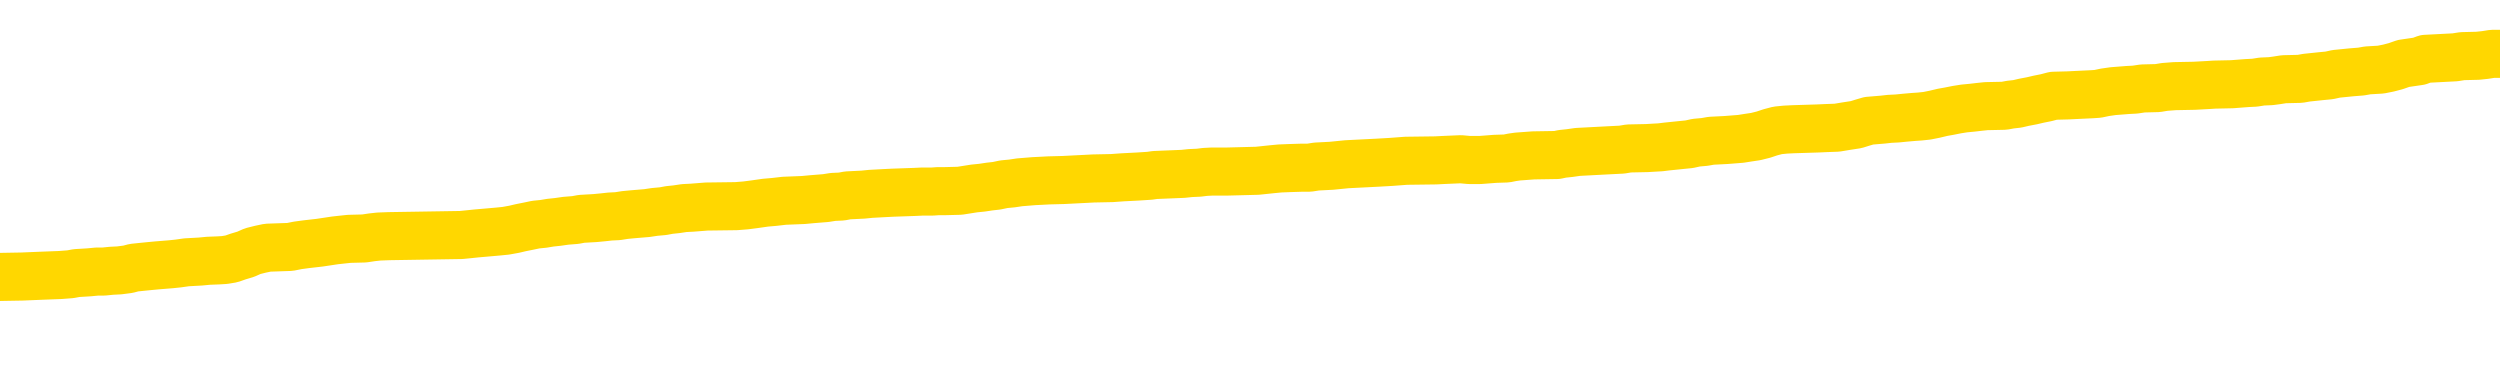 <svg xmlns="http://www.w3.org/2000/svg" version="1.1" viewBox="0 0 6500 1000">
	<path fill="none" stroke="gold" stroke-width="125" stroke-linecap="round" stroke-linejoin="round" d="M0 278669  L-1303749 278669 L-1303565 278667 L-1303075 278665 L-1302781 278664 L-1302470 278661 L-1302236 278660 L-1302182 278657 L-1302123 278655 L-1301970 278653 L-1301929 278651 L-1301797 278650 L-1301504 278648 L-1300963 278648 L-1300353 278647 L-1300305 278647 L-1299665 278646 L-1299632 278646 L-1299106 278646 L-1298974 278645 L-1298583 278642 L-1298255 278639 L-1298138 278637 L-1297927 278634 L-1297210 278634 L-1296640 278633 L-1296533 278633 L-1296358 278632 L-1296137 278629 L-1295735 278628 L-1295710 278626 L-1294782 278623 L-1294694 278620 L-1294612 278618 L-1294542 278615 L-1294245 278614 L-1294093 278612 L-1292202 278613 L-1292102 278613 L-1291839 278613 L-1291546 278614 L-1291404 278612 L-1291156 278612 L-1291120 278610 L-1290961 278609 L-1290498 278606 L-1290245 278605 L-1290033 278603 L-1289781 278601 L-1289433 278600 L-1288505 278598 L-1288412 278595 L-1288001 278594 L-1286830 278591 L-1285641 278590 L-1285549 278587 L-1285521 278585 L-1285255 278582 L-1284956 278580 L-1284827 278577 L-1284790 278575 L-1283975 278575 L-1283591 278576 L-1282531 278577 L-1282470 278577 L-1282204 278603 L-1281733 278627 L-1281541 278651 L-1281277 278675 L-1280940 278674 L-1280805 278673 L-1280349 278671 L-1279606 278670 L-1279588 278669 L-1279423 278666 L-1279355 278666 L-1278839 278665 L-1277810 278665 L-1277614 278664 L-1277126 278662 L-1276763 278661 L-1276355 278661 L-1275969 278662 L-1274266 278662 L-1274168 278662 L-1274096 278662 L-1274034 278662 L-1273850 278661 L-1273514 278661 L-1272873 278660 L-1272796 278659 L-1272735 278659 L-1272548 278657 L-1272469 278657 L-1272292 278656 L-1272272 278655 L-1272042 278655 L-1271655 278653 L-1270766 278653 L-1270727 278652 L-1270638 278651 L-1270611 278648 L-1269603 278647 L-1269453 278645 L-1269429 278643 L-1269296 278642 L-1269256 278641 L-1267998 278639 L-1267940 278639 L-1267400 278638 L-1267348 278638 L-1267301 278638 L-1266906 278637 L-1266767 278636 L-1266567 278634 L-1266420 278634 L-1266255 278634 L-1265979 278636 L-1265620 278636 L-1265067 278634 L-1264423 278633 L-1264164 278631 L-1264010 278629 L-1263609 278628 L-1263569 278627 L-1263448 278626 L-1263387 278627 L-1263373 278627 L-1263279 278627 L-1262986 278626 L-1262834 278620 L-1262504 278618 L-1262426 278615 L-1262350 278614 L-1262124 278610 L-1262057 278608 L-1261829 278605 L-1261777 278603 L-1261612 278601 L-1260606 278600 L-1260423 278599 L-1259872 278598 L-1259479 278595 L-1259082 278594 L-1258232 278591 L-1258153 278590 L-1257574 278589 L-1257133 278589 L-1256892 278587 L-1256735 278587 L-1256334 278585 L-1256313 278585 L-1255869 278584 L-1255463 278582 L-1255327 278580 L-1255152 278577 L-1255016 278575 L-1254765 278572 L-1253766 278571 L-1253683 278570 L-1253548 278568 L-1253509 278567 L-1252619 278566 L-1252404 278565 L-1251961 278563 L-1251843 278562 L-1251786 278561 L-1251110 278561 L-1251010 278559 L-1250981 278559 L-1249639 278558 L-1249233 278557 L-1249194 278556 L-1248266 278554 L-1248167 278553 L-1248034 278552 L-1247630 278551 L-1247604 278549 L-1247511 278548 L-1247295 278547 L-1246884 278544 L-1245730 278542 L-1245438 278539 L-1245410 278537 L-1244802 278535 L-1244552 278533 L-1244532 278532 L-1243602 278530 L-1243551 278528 L-1243429 278526 L-1243411 278524 L-1243255 278523 L-1243080 278520 L-1242944 278519 L-1242887 278518 L-1242779 278516 L-1242694 278515 L-1242461 278514 L-1242386 278513 L-1242077 278511 L-1241959 278510 L-1241790 278509 L-1241698 278507 L-1241596 278507 L-1241572 278506 L-1241495 278506 L-1241397 278504 L-1241031 278502 L-1240926 278501 L-1240422 278500 L-1239971 278499 L-1239932 278497 L-1239909 278496 L-1239868 278495 L-1239739 278493 L-1239638 278492 L-1239197 278491 L-1238914 278490 L-1238322 278488 L-1238192 278487 L-1237917 278485 L-1237765 278483 L-1237611 278482 L-1237526 278479 L-1237448 278478 L-1237263 278477 L-1237212 278477 L-1237184 278476 L-1237105 278474 L-1237082 278473 L-1236798 278471 L-1236195 278468 L-1235199 278467 L-1234901 278466 L-1234167 278464 L-1233923 278463 L-1233833 278462 L-1233256 278460 L-1232557 278459 L-1231805 278458 L-1231486 278457 L-1231104 278454 L-1231026 278453 L-1230392 278452 L-1230206 278450 L-1230119 278450 L-1229989 278450 L-1229676 278449 L-1229627 278448 L-1229485 278446 L-1229463 278445 L-1228496 278444 L-1227950 278443 L-1227472 278443 L-1227411 278443 L-1227087 278443 L-1227066 278441 L-1227003 278441 L-1226793 278440 L-1226716 278439 L-1226662 278438 L-1226639 278436 L-1226600 278435 L-1226584 278434 L-1225827 278433 L-1225811 278431 L-1225011 278430 L-1224859 278429 L-1223953 278427 L-1223447 278426 L-1223218 278424 L-1223177 278424 L-1223061 278422 L-1222885 278421 L-1222131 278422 L-1221996 278421 L-1221832 278420 L-1221514 278419 L-1221337 278416 L-1220315 278413 L-1220292 278411 L-1220041 278410 L-1219828 278407 L-1219194 278406 L-1218956 278403 L-1218923 278401 L-1218745 278398 L-1218665 278396 L-1218575 278394 L-1218511 278392 L-1218071 278389 L-1218047 278388 L-1217506 278387 L-1217251 278386 L-1216756 278384 L-1215878 278383 L-1215842 278382 L-1215789 278380 L-1215748 278379 L-1215631 278378 L-1215354 278377 L-1215147 278374 L-1214950 278372 L-1214927 278369 L-1214876 278366 L-1214837 278365 L-1214759 278364 L-1214162 278361 L-1214102 278360 L-1213998 278359 L-1213844 278358 L-1213212 278356 L-1212531 278355 L-1212228 278353 L-1211882 278351 L-1211684 278350 L-1211636 278347 L-1211315 278346 L-1210688 278345 L-1210541 278344 L-1210505 278342 L-1210447 278341 L-1210370 278339 L-1210129 278339 L-1210041 278337 L-1209947 278336 L-1209653 278335 L-1209519 278333 L-1209459 278332 L-1209422 278330 L-1209149 278330 L-1208143 278328 L-1207968 278327 L-1207917 278327 L-1207625 278326 L-1207432 278323 L-1207099 278322 L-1206592 278321 L-1206030 278318 L-1206016 278316 L-1205999 278314 L-1205899 278312 L-1205784 278309 L-1205745 278307 L-1205707 278306 L-1205642 278306 L-1205613 278304 L-1205474 278306 L-1205182 278306 L-1205132 278306 L-1205026 278306 L-1204762 278304 L-1204297 278303 L-1204152 278303 L-1204098 278300 L-1204041 278299 L-1203850 278298 L-1203485 278297 L-1203270 278297 L-1203075 278297 L-1203017 278297 L-1202958 278294 L-1202805 278293 L-1202535 278292 L-1202105 278298 L-1202090 278298 L-1202013 278297 L-1201948 278295 L-1201819 278286 L-1201795 278285 L-1201511 278284 L-1201464 278283 L-1201409 278281 L-1200947 278280 L-1200908 278280 L-1200867 278279 L-1200677 278278 L-1200196 278276 L-1199709 278275 L-1199693 278274 L-1199655 278273 L-1199398 278271 L-1199321 278269 L-1199091 278267 L-1199075 278265 L-1198781 278262 L-1198338 278261 L-1197892 278260 L-1197387 278259 L-1197233 278257 L-1196947 278256 L-1196906 278253 L-1196575 278252 L-1196353 278251 L-1195836 278248 L-1195761 278247 L-1195513 278245 L-1195318 278242 L-1195259 278241 L-1194482 278239 L-1194408 278239 L-1194177 278238 L-1194161 278238 L-1194099 278237 L-1193903 278236 L-1193439 278236 L-1193416 278234 L-1193286 278234 L-1191985 278234 L-1191969 278234 L-1191892 278233 L-1191798 278233 L-1191581 278233 L-1191429 278232 L-1191250 278233 L-1191196 278234 L-1190909 278236 L-1190870 278236 L-1190500 278236 L-1190060 278236 L-1189877 278236 L-1189556 278234 L-1189261 278234 L-1188815 278232 L-1188743 278231 L-1188281 278228 L-1187843 278227 L-1187661 278226 L-1186207 278223 L-1186075 278222 L-1185618 278219 L-1185391 278218 L-1185005 278215 L-1184488 278213 L-1183534 278210 L-1182740 278208 L-1182066 278206 L-1181640 278204 L-1181329 278203 L-1181099 278199 L-1180416 278195 L-1180403 278191 L-1180193 278186 L-1180171 278185 L-1179996 278182 L-1179046 278181 L-1178778 278179 L-1177963 278177 L-1177652 278175 L-1177615 278173 L-1177558 278171 L-1176941 278170 L-1176303 278167 L-1174677 278166 L-1174003 278165 L-1173361 278165 L-1173283 278165 L-1173227 278165 L-1173191 278165 L-1173163 278163 L-1173051 278161 L-1173033 278159 L-1173010 278158 L-1172857 278157 L-1172803 278154 L-1172726 278153 L-1172606 278152 L-1172509 278151 L-1172391 278149 L-1172122 278147 L-1171852 278146 L-1171835 278143 L-1171635 278142 L-1171488 278139 L-1171261 278138 L-1171127 278137 L-1170818 278135 L-1170758 278134 L-1170405 278132 L-1170056 278130 L-1169956 278129 L-1169891 278126 L-1169831 278125 L-1169447 278123 L-1169066 278121 L-1168962 278120 L-1168702 278119 L-1168430 278116 L-1168271 278115 L-1168239 278114 L-1168177 278112 L-1168035 278111 L-1167852 278110 L-1167807 278109 L-1167519 278109 L-1167503 278107 L-1167270 278107 L-1167209 278106 L-1167171 278106 L-1166591 278105 L-1166457 278104 L-1166434 278099 L-1166415 278090 L-1166398 278079 L-1166382 278069 L-1166358 278059 L-1166341 278052 L-1166320 278043 L-1166303 278034 L-1166280 278029 L-1166263 278024 L-1166242 278020 L-1166225 278017 L-1166176 278013 L-1166104 278010 L-1166069 278003 L-1166045 277998 L-1166010 277993 L-1165968 277988 L-1165931 277986 L-1165916 277980 L-1165891 277977 L-1165854 277974 L-1165837 277970 L-1165814 277968 L-1165797 277965 L-1165778 277963 L-1165762 277960 L-1165733 277956 L-1165707 277952 L-1165661 277951 L-1165645 277949 L-1165603 277947 L-1165555 277945 L-1165484 277942 L-1165469 277940 L-1165453 277937 L-1165391 277936 L-1165352 277935 L-1165312 277933 L-1165146 277932 L-1165081 277931 L-1165065 277930 L-1165021 277927 L-1164963 277926 L-1164750 277925 L-1164717 277923 L-1164674 277922 L-1164596 277921 L-1164059 277919 L-1163981 277918 L-1163876 277916 L-1163788 277914 L-1163611 277913 L-1163261 277912 L-1163105 277911 L-1162667 277909 L-1162510 277908 L-1162381 277907 L-1161677 277904 L-1161476 277903 L-1160515 277900 L-1160033 277899 L-1159934 277899 L-1159841 277898 L-1159596 277897 L-1159523 277895 L-1159080 277893 L-1158984 277892 L-1158969 277890 L-1158953 277889 L-1158928 277888 L-1158462 277886 L-1158245 277885 L-1158106 277884 L-1157812 277883 L-1157724 277881 L-1157682 277880 L-1157652 277879 L-1157480 277878 L-1157421 277876 L-1157345 277875 L-1157264 277874 L-1157194 277874 L-1156885 277872 L-1156800 277871 L-1156586 277870 L-1156551 277869 L-1155868 277867 L-1155769 277866 L-1155564 277865 L-1155517 277864 L-1155239 277862 L-1155177 277861 L-1155160 277859 L-1155082 277857 L-1154774 277855 L-1154749 277853 L-1154695 277851 L-1154672 277850 L-1154550 277848 L-1154414 277846 L-1154170 277845 L-1154044 277845 L-1153398 277843 L-1153382 277843 L-1153357 277843 L-1153177 277841 L-1153100 277839 L-1153009 277838 L-1152581 277837 L-1152165 277836 L-1151772 277833 L-1151693 277832 L-1151674 277831 L-1151311 277829 L-1151075 277828 L-1150846 277827 L-1150533 277825 L-1150455 277824 L-1150375 277822 L-1150197 277819 L-1150181 277818 L-1149916 277815 L-1149835 277814 L-1149605 277813 L-1149379 277812 L-1149064 277812 L-1148888 277810 L-1148527 277810 L-1148136 277809 L-1148066 277806 L-1148002 277805 L-1147862 277803 L-1147810 277801 L-1147709 277799 L-1147207 277798 L-1147010 277796 L-1146763 277795 L-1146577 277794 L-1146278 277792 L-1146202 277791 L-1146036 277789 L-1145151 277787 L-1145123 277785 L-1145000 277782 L-1144421 277781 L-1144343 277780 L-1143630 277780 L-1143318 277780 L-1143105 277780 L-1143088 277780 L-1142701 277780 L-1142176 277777 L-1141730 277776 L-1141401 277775 L-1141248 277773 L-1140922 277773 L-1140744 277772 L-1140662 277772 L-1140456 277770 L-1140280 277768 L-1139351 277767 L-1138462 277766 L-1138423 277765 L-1138195 277765 L-1137816 277763 L-1137028 277762 L-1136794 277761 L-1136718 277759 L-1136360 277758 L-1135789 277756 L-1135522 277754 L-1135135 277753 L-1135032 277753 L-1134862 277753 L-1134243 277753 L-1134032 277753 L-1133724 277753 L-1133671 277752 L-1133544 277751 L-1133490 277749 L-1133371 277748 L-1133035 277745 L-1132076 277744 L-1131944 277742 L-1131743 277740 L-1131111 277739 L-1130800 277738 L-1130386 277737 L-1130359 277735 L-1130213 277734 L-1129793 277733 L-1128461 277733 L-1128414 277732 L-1128285 277729 L-1128268 277728 L-1127690 277725 L-1127485 277724 L-1127455 277723 L-1127414 277721 L-1127357 277720 L-1127319 277719 L-1127241 277718 L-1127098 277716 L-1126644 277715 L-1126526 277714 L-1126240 277712 L-1125868 277711 L-1125771 277710 L-1125445 277709 L-1125090 277707 L-1124920 277706 L-1124873 277705 L-1124764 277704 L-1124675 277702 L-1124647 277701 L-1124571 277699 L-1124267 277697 L-1124233 277695 L-1124162 277693 L-1123794 277692 L-1123458 277691 L-1123377 277691 L-1123158 277690 L-1122986 277688 L-1122959 277687 L-1122461 277686 L-1121912 277683 L-1121032 277682 L-1120933 277679 L-1120856 277678 L-1120582 277677 L-1120335 277674 L-1120261 277673 L-1120199 277671 L-1120080 277669 L-1120038 277668 L-1119928 277667 L-1119851 277664 L-1119150 277663 L-1118905 277662 L-1118865 277660 L-1118709 277659 L-1118109 277659 L-1117883 277659 L-1117791 277659 L-1117315 277659 L-1116718 277657 L-1116198 277655 L-1116177 277654 L-1116032 277653 L-1115712 277653 L-1115170 277653 L-1114938 277653 L-1114768 277653 L-1114281 277652 L-1114054 277650 L-1113969 277649 L-1113622 277648 L-1113296 277648 L-1112773 277646 L-1112446 277645 L-1111846 277644 L-1111648 277641 L-1111596 277640 L-1111555 277639 L-1111274 277638 L-1110590 277635 L-1110280 277634 L-1110255 277631 L-1110063 277630 L-1109841 277629 L-1109755 277627 L-1109091 277625 L-1109067 277624 L-1108845 277621 L-1108515 277620 L-1108163 277617 L-1107958 277616 L-1107726 277613 L-1107468 277612 L-1107278 277610 L-1107231 277608 L-1107004 277607 L-1106969 277606 L-1106813 277605 L-1106598 277603 L-1106425 277602 L-1106334 277601 L-1106057 277599 L-1105813 277598 L-1105498 277597 L-1105071 277597 L-1105034 277597 L-1104551 277597 L-1104317 277597 L-1104105 277596 L-1103879 277594 L-1103330 277594 L-1103082 277593 L-1102248 277593 L-1102192 277592 L-1102171 277591 L-1102013 277589 L-1101551 277588 L-1101511 277587 L-1101171 277584 L-1101037 277583 L-1100815 277582 L-1100243 277580 L-1099771 277579 L-1099576 277578 L-1099383 277577 L-1099194 277575 L-1099092 277574 L-1098724 277573 L-1098677 277572 L-1098596 277570 L-1097302 277569 L-1097254 277568 L-1096986 277568 L-1096841 277568 L-1096290 277568 L-1096173 277566 L-1096091 277565 L-1095732 277564 L-1095508 277563 L-1095227 277561 L-1094898 277559 L-1094390 277558 L-1094278 277556 L-1094199 277555 L-1094034 277554 L-1093740 277554 L-1093271 277554 L-1093075 277555 L-1093024 277555 L-1092374 277554 L-1092253 277552 L-1091798 277552 L-1091763 277551 L-1091294 277550 L-1091184 277549 L-1091167 277547 L-1090951 277547 L-1090770 277546 L-1090239 277546 L-1089209 277546 L-1089010 277545 L-1088551 277544 L-1087603 277541 L-1087504 277540 L-1087150 277537 L-1087090 277536 L-1087075 277535 L-1087040 277533 L-1086671 277532 L-1086551 277531 L-1086309 277530 L-1086145 277528 L-1085957 277527 L-1085837 277526 L-1084766 277523 L-1083908 277522 L-1083696 277519 L-1083598 277518 L-1083424 277516 L-1083091 277514 L-1083019 277513 L-1082962 277512 L-1082786 277512 L-1082397 277511 L-1082162 277509 L-1082051 277508 L-1081934 277507 L-1080953 277505 L-1080927 277504 L-1080333 277502 L-1080301 277502 L-1080152 277500 L-1079868 277499 L-1078956 277499 L-1078010 277499 L-1077857 277498 L-1077754 277498 L-1077622 277497 L-1077479 277495 L-1077453 277494 L-1077339 277493 L-1077120 277492 L-1076439 277490 L-1076310 277489 L-1076006 277488 L-1075767 277485 L-1075434 277484 L-1074795 277483 L-1074453 277480 L-1074391 277479 L-1074235 277479 L-1073314 277479 L-1072843 277479 L-1072800 277479 L-1072787 277478 L-1072746 277476 L-1072724 277475 L-1072697 277474 L-1072553 277472 L-1072130 277471 L-1071795 277471 L-1071604 277470 L-1071175 277470 L-1070987 277469 L-1070598 277466 L-1070064 277465 L-1069692 277464 L-1069670 277464 L-1069420 277462 L-1069302 277461 L-1069226 277460 L-1069090 277459 L-1069051 277457 L-1068971 277456 L-1068577 277455 L-1068081 277453 L-1067969 277451 L-1067796 277450 L-1067487 277448 L-1067040 277447 L-1066717 277446 L-1066574 277443 L-1066147 277441 L-1065994 277438 L-1065939 277436 L-1065125 277434 L-1065105 277433 L-1064733 277432 L-1064677 277432 L-1063548 277431 L-1063480 277431 L-1062921 277429 L-1062727 277428 L-1062590 277427 L-1062357 277425 L-1062010 277424 L-1061975 277422 L-1061940 277420 L-1061872 277418 L-1061523 277417 L-1061351 277415 L-1060866 277414 L-1060850 277413 L-1060524 277412 L-1060367 277410 L-1059226 277408 L-1059201 277406 L-1059010 277404 L-1058816 277403 L-1058566 277401 L-1058549 277400 L-1057529 277399 L-1057231 277398 L-1057155 277396 L-1057019 277394 L-1056843 277392 L-1056267 277390 L-1056051 277389 L-1055987 277387 L-1055857 277386 L-1055820 277384 L-1055297 277382 L-1055159 277883 L-1055144 277883 L-1055121 277883 L-1055101 277883 L-1054874 277381 L-1054098 277381 L-1054057 277381 L-1053689 277381 L-1053610 277380 L-1053558 277378 L-1052885 277377 L-1052143 277376 L-1051718 277376 L-1051270 277375 L-1050209 277373 L-1049897 277371 L-1049487 277371 L-1049415 277370 L-1048891 277370 L-1048796 277370 L-1048778 277370 L-1048333 277368 L-1048148 277366 L-1047368 277363 L-1046695 277362 L-1046283 277358 L-1046051 277356 L-1045911 277354 L-1045829 277352 L-1045809 277351 L-1045733 277351 L-1045605 277349 L-1045288 277351 L-1045063 277351 L-1044738 277349 L-1044676 277349 L-1044306 277349 L-1044273 277349 L-1044065 277349 L-1043397 277349 L-1043320 277349 L-1043162 277347 L-1043051 277347 L-1042725 277345 L-1042570 277344 L-1042229 277344 L-1042172 277342 L-1041834 277339 L-1041630 277338 L-1041577 277335 L-1040201 277334 L-1040071 277333 L-1039638 277332 L-1039317 277330 L-1038489 277328 L-1038366 277326 L-1037635 277324 L-1037479 277321 L-1037439 277320 L-1037385 277319 L-1037362 277318 L-1037248 277316 L-1036951 277315 L-1036661 277314 L-1036607 277312 L-1036486 277311 L-1036456 277310 L-1036357 277309 L-1035913 277309 L-1035761 277307 L-1034926 277307 L-1034383 277306 L-1034049 277306 L-1034033 277305 L-1033958 277304 L-1033841 277302 L-1033647 277301 L-1033383 277300 L-1032548 277298 L-1032452 277297 L-1031930 277296 L-1031889 277295 L-1031789 277293 L-1030961 277293 L-1030826 277292 L-1030487 277292 L-1029933 277291 L-1029553 277290 L-1029390 277288 L-1029080 277287 L-1028268 277286 L-1027962 277285 L-1027693 277285 L-1027372 277285 L-1027051 277286 L-1026776 277286 L-1025947 277283 L-1025852 277282 L-1025759 277278 L-1025655 277274 L-1025268 277271 L-1024788 277268 L-1024771 277267 L-1024653 277265 L-1024285 277263 L-1024190 277262 L-1023356 277259 L-1023279 277258 L-1022980 277257 L-1022889 277255 L-1022482 277253 L-1022371 277250 L-1021672 277249 L-1021199 277248 L-1021139 277246 L-1020920 277244 L-1020646 277243 L-1020533 277241 L-1019506 277240 L-1019119 277239 L-1019099 277238 L-1018767 277236 L-1018522 277235 L-1018089 277234 L-1017979 277232 L-1017861 277231 L-1017409 277229 L-1016819 277227 L-1016482 277226 L-1014589 277225 L-1014476 277222 L-1014264 277221 L-1012946 277220 L-1012839 276934 L-1012773 276652 L-1012737 276392 L-1012675 276392 L-1012176 276675 L-1011501 276954 L-1011479 277212 L-1011208 277210 L-1010240 277210 L-1009551 277208 L-1009389 277207 L-1008848 277206 L-1008758 277205 L-1007739 277203 L-1006791 277201 L-1006426 277202 L-1006323 277203 L-1005735 277203 L-1005675 277203 L-1005575 277202 L-1005134 277199 L-1005027 277198 L-1004585 277197 L-1003585 277193 L-1003329 277189 L-1003226 277185 L-1003096 277183 L-1002729 277180 L-1002149 277178 L-1002118 277177 L-1001802 277175 L-999819 277174 L-999703 277173 L-999636 277173 L-999277 277172 L-997658 277170 L-997481 277170 L-997337 277170 L-996514 277172 L-996461 277173 L-996407 277173 L-995973 277173 L-994992 277174 L-994918 277174 L-993834 277173 L-993621 277173 L-992905 277170 L-992516 277169 L-992297 277166 L-991978 277164 L-991484 277161 L-991356 277160 L-991127 277158 L-990895 277155 L-990836 277154 L-990546 277152 L-990274 277150 L-989244 277149 L-987579 277147 L-987160 277146 L-987023 277145 L-986867 277145 L-986561 277144 L-986333 277141 L-986175 277140 L-986016 277137 L-985846 277135 L-985799 277133 L-985746 277132 L-985724 277132 L-985338 277131 L-985088 277131 L-984818 277131 L-984657 277131 L-984567 277131 L-982909 277131 L-982743 277132 L-982364 277131 L-981903 277131 L-981294 277128 L-980201 277127 L-979770 277126 L-979738 277125 L-979676 277123 L-979658 277122 L-977955 277121 L-977913 277119 L-977446 277118 L-977260 277117 L-977227 277114 L-976632 277113 L-976582 277112 L-976259 277111 L-976209 277109 L-975998 277108 L-975980 277107 L-975714 277104 L-975661 277103 L-975192 277102 L-974682 277099 L-974603 277099 L-974309 277098 L-974293 277097 L-974254 277095 L-974183 277094 L-974026 277093 L-973080 277093 L-973023 277093 L-972502 277093 L-972310 277092 L-972209 277092 L-971983 277090 L-971473 277090 L-971085 277125 L-971016 277125 L-970667 277123 L-970310 277122 L-969182 277085 L-969130 277083 L-968904 277081 L-968870 277080 L-968745 277078 L-968647 277078 L-968382 277078 L-967642 277079 L-967063 277079 L-966770 277079 L-966064 277079 L-965885 277078 L-965862 277078 L-965226 277076 L-964915 277075 L-964518 277075 L-964488 277074 L-964467 277072 L-964314 277071 L-963629 277071 L-963612 277071 L-963272 277071 L-963000 277070 L-962962 277069 L-962906 277066 L-962884 277065 L-962812 277064 L-962480 277062 L-962374 277061 L-962345 277058 L-962147 277057 L-961995 277056 L-961126 277055 L-960564 277052 L-960548 277052 L-960447 277051 L-960344 277052 L-960198 277052 L-960120 277052 L-960082 277051 L-960026 277050 L-959953 277048 L-959808 277047 L-959326 277047 L-958922 277046 L-958056 277047 L-958036 277047 L-957778 277047 L-957701 277047 L-957672 277046 L-957662 277043 L-957645 277042 L-957352 277041 L-957312 277039 L-957240 277038 L-957167 277037 L-956962 277036 L-956802 277032 L-956500 277028 L-956423 277023 L-956406 277019 L-956190 277017 L-955958 277017 L-955848 277018 L-955479 277019 L-955320 277019 L-955089 277019 L-954921 277019 L-954775 277018 L-954643 277017 L-953368 277014 L-952964 277012 L-952903 277010 L-952787 277008 L-952361 277006 L-952346 277004 L-952284 277003 L-952011 277000 L-951898 276999 L-951616 276996 L-951339 276995 L-950914 276992 L-950891 276991 L-950813 276990 L-950688 276989 L-950101 276987 L-949710 276986 L-949374 276985 L-948785 276984 L-948683 276984 L-948512 276982 L-948376 276982 L-947548 276981 L-946363 276980 L-946327 276978 L-946272 276978 L-946051 276977 L-945846 276977 L-945691 276977 L-945435 276976 L-945358 276975 L-944815 276973 L-944779 276972 L-944530 276971 L-944143 276970 L-943317 276968 L-942959 276967 L-942648 276967 L-942390 276966 L-942167 276965 L-941761 276963 L-941644 276962 L-941461 276961 L-941408 276961 L-941219 276959 L-941048 276958 L-941020 276957 L-940739 276956 L-940429 276954 L-940291 276953 L-939981 276952 L-939787 276952 L-939772 276951 L-939052 276951 L-938919 276948 L-938621 276947 L-938530 276945 L-937930 276945 L-937892 276944 L-937813 276943 L-937193 276942 L-937041 276939 L-937001 276938 L-936690 276937 L-936498 276935 L-936305 276933 L-936250 276930 L-935941 276929 L-935889 276928 L-935834 276929 L-935808 276929 L-935684 276929 L-934873 276928 L-934796 276926 L-934256 276925 L-933987 276924 L-933328 276923 L-932420 276921 L-932179 276920 L-931646 276919 L-931429 276918 L-930322 276919 L-930271 276919 L-929496 276919 L-928948 276918 L-928837 276916 L-928684 276914 L-928629 276912 L-928463 276911 L-928086 276910 L-927639 276909 L-927584 276907 L-927430 276906 L-926750 276905 L-926529 276904 L-926012 276902 L-925163 276900 L-925147 276898 L-923356 276897 L-922801 276896 L-922684 276895 L-921678 276893 L-921642 276892 L-921409 276892 L-921317 276892 L-921277 276892 L-920944 276891 L-920593 276890 L-920327 276887 L-920041 276886 L-919730 276883 L-919476 276881 L-919382 276879 L-918892 276878 L-918685 276877 L-918119 276876 L-918005 276877 L-917654 276876 L-917602 276876 L-917562 276876 L-916959 276873 L-916225 276871 L-915644 276868 L-915408 276865 L-914868 276862 L-914715 276859 L-914213 276858 L-914004 276855 L-913981 276855 L-913922 276854 L-912959 276854 L-912782 276853 L-912340 276851 L-912316 276849 L-912161 276848 L-912079 276848 L-911929 276849 L-911282 276849 L-911232 276848 L-910112 276846 L-909128 276845 L-909066 276844 L-908346 276843 L-907481 276841 L-907102 276840 L-906883 276840 L-906124 276839 L-906072 276838 L-905763 276835 L-904911 276835 L-904718 276834 L-904541 276832 L-904317 276832 L-904190 276831 L-903998 276831 L-903766 276830 L-903596 276831 L-903310 276830 L-903030 276830 L-902947 276829 L-902777 276827 L-902760 276825 L-902606 276824 L-902567 276822 L-901791 276821 L-901715 276821 L-901483 276818 L-901056 276817 L-900710 276816 L-900127 276815 L-899859 276815 L-899600 276815 L-899470 276812 L-899454 276811 L-899340 276810 L-899316 276808 L-899082 276807 L-899046 276806 L-897730 276806 L-897674 276805 L-896995 276802 L-896423 276802 L-896297 276802 L-896144 276802 L-896067 276802 L-895755 276799 L-895482 276798 L-895393 276796 L-895292 276796 L-894364 276794 L-894287 276794 L-893923 276794 L-893899 276793 L-893862 276792 L-893087 276789 L-892995 276788 L-892855 276787 L-892453 276785 L-892192 276785 L-891948 276787 L-891734 276785 L-891654 276785 L-891577 276785 L-891501 276785 L-891314 276787 L-891247 276787 L-890998 276787 L-890943 276785 L-890805 276784 L-890726 276782 L-890612 276780 L-890389 276779 L-890225 276778 L-890184 276777 L-890014 276775 L-889644 276774 L-889629 276773 L-889513 276771 L-888792 276770 L-888756 276769 L-888623 276769 L-888275 276768 L-887863 276768 L-887827 276768 L-887749 276766 L-887710 276765 L-887346 276764 L-887142 276763 L-887127 276761 L-886782 276760 L-886433 276760 L-886107 276760 L-886006 276759 L-885853 276759 L-885658 276758 L-885427 276758 L-885334 276758 L-885179 276758 L-885101 276758 L-885061 276756 L-884947 276755 L-884924 276754 L-884673 276754 L-884534 276751 L-883957 276747 L-883128 276745 L-882641 276742 L-882519 276741 L-882481 276740 L-882468 276738 L-882316 276736 L-882215 276733 L-881982 276732 L-881592 276730 L-881287 276728 L-881272 276727 L-881101 276726 L-880862 276723 L-880266 276723 L-879662 276722 L-879623 276722 L-879582 276722 L-879429 276721 L-879376 276719 L-879313 276718 L-879245 276717 L-879190 276714 L-879165 276713 L-879118 276712 L-879024 276709 L-878887 276708 L-878734 276707 L-878601 276705 L-878561 276705 L-878525 276704 L-878463 276703 L-878190 276700 L-877875 276699 L-877834 276697 L-877749 276695 L-877572 276694 L-877334 276693 L-876977 276691 L-876947 276690 L-876378 276689 L-876255 276688 L-876019 276686 L-875996 276686 L-875715 276685 L-875429 276685 L-875174 276685 L-874602 276684 L-874305 276683 L-874229 276681 L-873530 276680 L-873453 276679 L-873418 276678 L-873391 276676 L-873340 276674 L-873146 276672 L-873006 276670 L-872970 276669 L-872929 276667 L-872334 276666 L-872102 276665 L-871818 276674 L-871764 276681 L-871690 276690 L-871612 276698 L-871376 276695 L-871132 276694 L-870996 276693 L-870890 276691 L-870810 276690 L-870423 276688 L-870296 276686 L-870143 276685 L-870106 276684 L-869960 276683 L-869738 276681 L-869564 276680 L-869495 276679 L-868674 276676 L-868658 276676 L-868363 276675 L-867575 276674 L-867265 276674 L-867119 276672 L-866891 276671 L-866690 276669 L-865753 276667 L-865717 276666 L-865694 276665 L-865653 276662 L-865385 276661 L-864788 276660 L-864724 276658 L-864689 276657 L-864672 276656 L-863977 276656 L-863776 276656 L-863744 276656 L-863410 276656 L-863303 276655 L-862678 276652 L-862174 276651 L-862136 276648 L-861694 276648 L-861598 276647 L-861439 276647 L-861126 276647 L-861114 276647 L-860674 276648 L-860192 276650 L-860062 276650 L-859742 276650 L-859674 276648 L-859370 276648 L-859194 276647 L-859000 276646 L-858758 276643 L-858560 276641 L-858534 276638 L-857956 276637 L-857886 276636 L-857477 276634 L-857422 276633 L-857376 276632 L-857012 276631 L-856866 276629 L-856661 276628 L-856564 276628 L-856409 276627 L-856348 276625 L-856200 276623 L-856100 276622 L-855543 276622 L-855520 276624 L-855348 276625 L-854806 276627 L-854745 276627 L-854692 276624 L-854663 276622 L-854592 276620 L-854575 276618 L-854512 276617 L-854475 276614 L-854321 276613 L-853995 276611 L-853429 276610 L-853415 276609 L-853353 276606 L-853251 276604 L-853205 276604 L-852962 276603 L-852540 276603 L-852385 276603 L-850644 276600 L-850102 276599 L-849158 276598 L-848749 276596 L-848208 276594 L-848012 276592 L-847843 276591 L-847547 276590 L-847433 276589 L-847417 276589 L-847263 276587 L-847123 276586 L-847046 276584 L-846914 276584 L-846566 276584 L-846196 276585 L-845598 276585 L-845422 276585 L-845266 276584 L-844997 276582 L-844845 276582 L-844554 276586 L-844531 276589 L-844448 276591 L-844220 276594 L-843520 276592 L-843394 276591 L-842963 276590 L-842868 276589 L-841663 276589 L-841614 276587 L-841321 276587 L-840918 276586 L-840642 276584 L-840623 276582 L-840505 276581 L-840429 276580 L-840247 276578 L-839767 276577 L-839316 276575 L-838906 276573 L-838875 276572 L-838457 276571 L-838343 276571 L-838225 276571 L-838209 276571 L-838015 276570 L-837994 276567 L-837761 276566 L-837318 276564 L-836999 276562 L-836534 276562 L-836368 276561 L-836214 276559 L-836058 276559 L-835604 276559 L-835285 276559 L-835230 276561 L-834859 276561 L-834821 276562 L-834495 276562 L-834378 276561 L-834280 276559 L-833954 276557 L-833567 276556 L-833306 276554 L-832947 276552 L-832691 276551 L-830521 276549 L-830471 276548 L-830449 276547 L-830037 276547 L-829976 276547 L-829905 276548 L-829675 276548 L-829364 276547 L-829061 276544 L-829016 276543 L-828709 276542 L-828576 276540 L-828359 276539 L-827647 276538 L-827492 276538 L-827353 276537 L-827205 276537 L-827183 276537 L-826989 276535 L-826964 276534 L-826873 276533 L-826851 276531 L-826834 276530 L-826734 276529 L-825806 276528 L-825348 276528 L-824256 276525 L-823833 276525 L-823429 276524 L-823391 276523 L-823137 276521 L-822363 276519 L-822346 276518 L-822322 276516 L-822129 276515 L-821392 276514 L-821123 276512 L-821083 276511 L-820684 276509 L-820659 276507 L-819870 276506 L-819190 276505 L-817819 276504 L-817549 276502 L-817500 276501 L-816963 276498 L-816930 276497 L-816828 276495 L-816504 276493 L-816425 276492 L-816156 276492 L-815243 276491 L-815104 276491 L-814855 276488 L-814310 276488 L-813888 276487 L-813695 276486 L-813680 276486 L-813542 276483 L-813448 276482 L-813321 276481 L-813061 276479 L-813036 276477 L-812944 276476 L-812634 276474 L-812574 276473 L-812457 276473 L-812107 276473 L-811297 276473 L-811065 276471 L-810236 276471 L-810004 276468 L-809788 276467 L-809269 276467 L-808631 276465 L-808215 276464 L-807892 276463 L-807412 276462 L-806986 276462 L-806925 276460 L-806576 276460 L-806536 276459 L-806522 276458 L-806422 276455 L-806377 276455 L-805892 276454 L-805090 276454 L-804756 276454 L-803675 276453 L-803195 276451 L-803172 276450 L-803032 276449 L-802476 276448 L-801779 276446 L-801470 276445 L-801248 276444 L-801144 276443 L-801041 276440 L-800370 276439 L-800276 276438 L-800254 276438 L-800177 276436 L-799999 276436 L-799827 276436 L-799646 276435 L-799633 276434 L-799556 276432 L-799392 276431 L-798877 276430 L-798861 276429 L-798721 276429 L-798358 276427 L-798334 276427 L-798204 276426 L-798179 276425 L-797817 276424 L-797291 276421 L-797198 276420 L-796982 276417 L-796888 276416 L-796864 276415 L-796399 276413 L-796322 276413 L-795921 276412 L-795470 276412 L-794218 276411 L-794179 276410 L-793748 276408 L-793715 276407 L-792996 276406 L-792820 276404 L-792684 276403 L-792377 276402 L-792322 276401 L-792298 276398 L-792282 276396 L-792107 276394 L-791917 276393 L-791410 276393 L-791036 276383 L-790698 276371 L-790659 276361 L-789940 276352 L-789846 276351 L-789808 276350 L-789266 276350 L-789243 276349 L-788840 276347 L-788415 276346 L-788144 276346 L-787964 276345 L-787718 276342 L-787695 276341 L-787638 276338 L-787022 276337 L-786519 276336 L-786132 276336 L-785513 276337 L-785297 276337 L-785142 276338 L-783849 276336 L-783750 276335 L-783308 276332 L-782976 276331 L-782676 276328 L-782433 276327 L-781699 276324 L-781120 276323 L-780290 276322 L-780190 276321 L-779632 276319 L-779494 276318 L-777852 276317 L-777791 276317 L-777697 276317 L-776730 276317 L-776553 276316 L-776266 276316 L-776048 276316 L-775970 276314 L-775699 276314 L-775583 276313 L-775430 276312 L-775120 276311 L-775042 276309 L-774951 276309 L-774873 276308 L-774757 276308 L-774578 276307 L-774486 276305 L-774448 276304 L-773945 276304 L-773726 276303 L-773597 276303 L-773441 276302 L-773387 276300 L-773262 276300 L-772877 276299 L-772369 276298 L-772297 276297 L-771816 276295 L-771739 276294 L-771639 276294 L-771406 276293 L-770941 276293 L-770711 276293 L-770694 276293 L-770462 276293 L-770308 276293 L-770246 276293 L-770053 276291 L-769782 276289 L-769031 276288 L-768078 276288 L-768042 276286 L-767817 276286 L-767377 276286 L-767096 276284 L-766748 276283 L-765679 276281 L-764751 276281 L-764620 276281 L-764573 276281 L-764504 276280 L-764349 276280 L-764272 276278 L-764098 276275 L-763664 276272 L-763459 276271 L-763399 276269 L-762817 276267 L-762663 276265 L-762547 276264 L-762506 276262 L-762337 276261 L-762200 276260 L-761989 276257 L-761912 276256 L-761888 276255 L-761680 276252 L-761270 276251 L-761245 276250 L-761022 276248 L-760877 276247 L-760842 276246 L-760829 276244 L-760806 276243 L-760573 276242 L-760387 276241 L-760170 276239 L-760145 276238 L-759456 276237 L-759352 276236 L-759316 276234 L-759296 276233 L-759102 276232 L-759048 276231 L-758931 276228 L-758850 276228 L-758739 276227 L-758424 276225 L-757965 276224 L-757710 276223 L-757476 276220 L-757346 276219 L-756993 276218 L-756934 276217 L-756781 276215 L-756209 276213 L-756123 276211 L-755970 276209 L-755674 276206 L-755304 276204 L-755001 276201 L-754924 276200 L-754519 276199 L-754351 276199 L-754207 276199 L-753667 276199 L-753606 276199 L-753590 276196 L-753424 276195 L-753219 276194 L-753144 276194 L-753051 276192 L-752641 276191 L-752626 276190 L-752602 276190 L-752409 276189 L-752332 276200 L-752162 276211 L-752100 276222 L-752084 276233 L-751569 276232 L-751348 276231 L-750729 276228 L-750476 276227 L-750282 276225 L-750242 276224 L-750169 276224 L-750104 276224 L-749453 276224 L-749414 276225 L-749240 276225 L-749174 276225 L-748500 276225 L-748111 276223 L-747850 276222 L-747612 276220 L-747534 276218 L-747518 276215 L-747316 276214 L-746946 276211 L-746720 276210 L-746085 276209 L-746065 276209 L-745678 276208 L-745584 276208 L-745526 276206 L-745250 276205 L-744940 276205 L-744863 276204 L-744012 276205 L-743669 276211 L-743232 276219 L-742798 276225 L-742303 276232 L-742154 276231 L-741885 276232 L-740647 276233 L-740591 276236 L-738827 276237 L-738637 276236 L-737626 276234 L-737475 276233 L-737100 276236 L-736779 276238 L-736174 276241 L-736104 276243 L-735927 276242 L-735098 276241 L-734960 276239 L-734573 276238 L-734389 276237 L-734345 276236 L-734225 276234 L-734015 276233 L-733568 276231 L-733219 276229 L-733087 276228 L-732678 276227 L-732328 276227 L-732043 276225 L-731849 276224 L-731695 276224 L-731531 276223 L-731462 276222 L-731363 276222 L-731129 276220 L-731013 276220 L-730959 276219 L-730418 276219 L-729953 276218 L-728771 276218 L-728638 276218 L-728613 276218 L-728561 276218 L-727893 276218 L-726858 276215 L-726664 276214 L-726485 276213 L-726333 276213 L-726293 276211 L-726278 276211 L-726216 276210 L-725891 276209 L-724730 276208 L-724537 276206 L-724359 276205 L-723245 276204 L-722386 276203 L-722280 276203 L-721806 276201 L-721613 276201 L-719292 276200 L-719214 276199 L-719093 276196 L-719058 276195 L-719021 276192 L-718927 276189 L-718711 276186 L-718130 276184 L-717743 276182 L-716970 276181 L-716893 276180 L-716195 276180 L-715654 276180 L-715613 276178 L-715483 276178 L-715019 276177 L-714980 276176 L-714845 276175 L-714477 276173 L-714448 276172 L-714298 276172 L-713897 276171 L-712073 276172 L-711266 276171 L-710547 276171 L-710531 276171 L-710217 276168 L-709655 276167 L-709154 276166 L-708635 276164 L-708613 276163 L-706870 276162 L-706701 276161 L-706505 276159 L-705611 276158 L-705093 276156 L-704882 276154 L-704624 276153 L-703915 276152 L-702964 276151 L-702306 276149 L-702267 276147 L-701980 276145 L-701898 276144 L-701802 276144 L-701671 276143 L-701593 276143 L-700858 276143 L-700521 276142 L-700471 276143 L-700216 276143 L-699930 276142 L-699504 276142 L-698924 276140 L-698665 276140 L-698513 276139 L-698266 276139 L-698227 276139 L-697430 276138 L-697393 276137 L-697216 276137 L-696806 276134 L-696578 276134 L-696501 276134 L-696370 276134 L-696254 276133 L-695906 276131 L-695843 276130 L-695690 276129 L-694949 276128 L-694838 276126 L-694668 276125 L-694629 276124 L-694334 276124 L-693933 276124 L-693756 276124 L-693662 276124 L-693352 276123 L-692551 276121 L-692092 276119 L-691573 276117 L-691084 276116 L-690388 276115 L-689342 276114 L-689073 276114 L-689019 276112 L-688859 276112 L-688607 276112 L-688361 276111 L-688282 276110 L-688068 276107 L-687756 276106 L-687292 276104 L-687278 276102 L-686982 276102 L-686968 276101 L-685977 276100 L-685305 276098 L-684970 276096 L-684354 276096 L-684217 276095 L-683578 276093 L-683448 276092 L-682497 276090 L-682397 276087 L-681838 276086 L-681429 276086 L-681001 276086 L-680910 276084 L-680075 276084 L-679711 276084 L-679672 276086 L-679540 276087 L-679363 276087 L-679146 276087 L-679093 276086 L-678936 276083 L-678683 276082 L-677582 276081 L-677505 276079 L-677286 276078 L-677155 276076 L-677118 276074 L-676925 276073 L-676826 276072 L-676342 276071 L-676057 276069 L-675897 276068 L-675802 276065 L-675531 276064 L-675261 276063 L-675245 276058 L-675107 276054 L-674968 276050 L-674642 276045 L-674333 276043 L-674292 276041 L-674216 276039 L-674101 276037 L-673250 276035 L-672924 276034 L-672592 276032 L-672460 276032 L-672244 276032 L-672227 276032 L-671547 276032 L-671454 276030 L-671430 276029 L-671415 276026 L-671376 276025 L-670964 276022 L-670695 276021 L-670655 276020 L-670286 276020 L-670077 276018 L-668994 276018 L-668977 276017 L-668949 276016 L-668929 276016 L-668552 276013 L-668297 276012 L-668049 276010 L-667909 276007 L-667777 276006 L-667445 276004 L-667352 276003 L-667291 276002 L-666733 276001 L-666672 275999 L-666516 275998 L-666322 275997 L-666130 275996 L-666114 275994 L-666076 275993 L-666037 275992 L-665766 275991 L-665643 275989 L-665611 275988 L-665511 275988 L-665355 275988 L-665214 275988 L-664930 275987 L-664605 275987 L-663909 275985 L-663886 275985 L-663377 275985 L-662531 275985 L-662168 275984 L-662013 275983 L-661409 275983 L-661239 275983 L-661178 275983 L-661123 275982 L-660068 275980 L-660049 275980 L-659143 275980 L-659122 275980 L-658955 275979 L-658713 275979 L-658662 275978 L-658608 275975 L-658470 275974 L-658431 275973 L-657503 275971 L-657447 275971 L-657325 275971 L-657254 275971 L-657138 275971 L-656959 275973 L-655977 275971 L-655838 275971 L-655720 275969 L-655425 275966 L-655178 275965 L-655142 275964 L-655087 275965 L-655065 275965 L-654932 275965 L-654853 275965 L-654716 275964 L-654093 275964 L-653926 275963 L-653462 275963 L-653285 275960 L-653269 275959 L-653209 275957 L-653092 275956 L-652610 275955 L-651914 275954 L-651541 275952 L-651372 275951 L-650406 275950 L-650251 275949 L-650073 275949 L-649980 275947 L-649725 275947 L-649554 275947 L-648908 275946 L-648897 275946 L-648316 275945 L-648178 275945 L-648123 275942 L-647388 275941 L-647349 275940 L-647272 275940 L-646630 275938 L-645855 275938 L-645763 275937 L-645714 275937 L-645699 275936 L-645663 275936 L-645646 275933 L-645583 275932 L-645567 275931 L-645547 275931 L-645392 275930 L-645354 275928 L-645338 275927 L-645298 275926 L-645159 275924 L-645082 275923 L-644718 275922 L-644370 275921 L-643596 275919 L-642994 275918 L-642798 275917 L-642568 275917 L-642430 275916 L-641792 275916 L-641503 275914 L-641481 275914 L-641021 275913 L-640788 275913 L-640733 275912 L-640695 275911 L-640192 275909 L-639641 275908 L-638853 275907 L-637730 275907 L-636836 275905 L-636748 275905 L-636449 275904 L-636377 275903 L-636261 275902 L-635084 275900 L-634736 275899 L-634714 275898 L-634195 275897 L-634048 275895 L-633940 275894 L-633730 275893 L-633576 275891 L-633553 275890 L-633359 275889 L-633282 275888 L-633139 275886 L-632338 275885 L-632192 275884 L-631912 275883 L-631734 275881 L-631425 275880 L-630613 275879 L-629685 275879 L-628093 275877 L-627849 275876 L-627208 275875 L-627013 275874 L-626935 275872 L-626418 275871 L-626186 275871 L-626163 275870 L-626031 275870 L-625691 275869 L-625681 275867 L-625464 275866 L-625427 275865 L-624886 275864 L-624357 275861 L-624289 275860 L-623996 275858 L-623448 275856 L-623413 275855 L-623360 275853 L-623261 275851 L-623029 275851 L-622448 275851 L-622351 275852 L-622277 275852 L-621945 275851 L-621195 275850 L-621156 275848 L-620476 275848 L-620321 275848 L-619995 275847 L-619779 275846 L-619548 275846 L-619251 275844 L-619005 275843 L-618654 275842 L-618601 275841 L-617841 275839 L-617148 275837 L-616797 275834 L-616334 275833 L-615700 275832 L-615291 275831 L-615214 275832 L-614788 275832 L-614145 275831 L-613976 275831 L-613234 275829 L-613047 275828 L-612751 275827 L-612179 275825 L-612154 275824 L-611135 275824 L-610648 275823 L-610554 275823 L-610493 275822 L-610205 275820 L-609919 275819 L-609858 275818 L-609678 275818 L-608967 275817 L-608791 275815 L-608593 275814 L-608441 275813 L-608349 275811 L-608288 275810 L-607746 275810 L-607435 275809 L-607343 275806 L-607266 275804 L-606699 275803 L-606608 275803 L-606353 275800 L-606026 275797 L-605989 275794 L-605834 275790 L-605602 275789 L-605280 275787 L-604148 275786 L-603948 275785 L-603423 275784 L-603178 275784 L-602932 275782 L-602852 275781 L-602832 275778 L-602756 275777 L-602700 275775 L-602623 275773 L-602584 275772 L-602405 275770 L-602368 275768 L-602137 275767 L-600899 275766 L-600572 275764 L-600533 275762 L-599751 275761 L-599604 275759 L-598612 275758 L-598406 275758 L-597980 275758 L-597853 275758 L-597448 275759 L-597360 275758 L-596704 275757 L-595996 275756 L-595388 275754 L-595195 275753 L-594962 275751 L-594343 275749 L-594048 275747 L-593608 275745 L-593453 275744 L-593298 275743 L-592542 275740 L-592192 275739 L-591790 275739 L-591751 275738 L-590745 275738 L-590425 275738 L-590178 275737 L-589479 275734 L-589405 275733 L-589093 275731 L-588013 275730 L-587821 275729 L-587587 275729 L-587393 275728 L-586892 275726 L-586139 275726 L-586025 275726 L-585825 275726 L-585784 275725 L-585691 275724 L-585378 275723 L-585290 275721 L-585173 275720 L-584856 275720 L-584787 275719 L-584762 275717 L-584400 275716 L-584361 275715 L-584145 275714 L-583641 275715 L-583039 275716 L-582828 275719 L-582674 275720 L-582637 275720 L-582593 275717 L-582558 275716 L-582425 275715 L-582016 275714 L-581645 275712 L-581592 275711 L-581576 275710 L-581497 275709 L-581087 275707 L-580933 275706 L-580918 275704 L-580878 275702 L-580700 275700 L-580624 275698 L-580392 275697 L-579602 275696 L-579525 275696 L-578790 275693 L-578634 275692 L-578394 275690 L-578333 275687 L-578247 275686 L-578225 275683 L-578107 275681 L-578093 275678 L-578031 275676 L-577993 275674 L-577899 275673 L-577877 275673 L-577761 275672 L-577528 275670 L-577358 275668 L-576538 275668 L-576137 275667 L-575981 275667 L-575476 275667 L-575362 275667 L-574766 275667 L-574392 275665 L-574340 275665 L-574146 275664 L-573449 275664 L-573411 275663 L-573266 275663 L-573041 275662 L-572779 275660 L-572406 275659 L-571980 275658 L-571851 275657 L-571831 275654 L-571338 275654 L-570641 275653 L-570410 275654 L-570256 275654 L-569287 275654 L-569062 275655 L-568785 275655 L-568769 275654 L-568243 275653 L-567714 275651 L-567566 275650 L-567546 275649 L-567005 275648 L-566695 275646 L-566577 275644 L-566385 275641 L-566249 275639 L-565922 275637 L-565805 275636 L-565496 275636 L-565070 275635 L-565014 275635 L-564781 275636 L-564684 275636 L-564551 275636 L-564255 275636 L-564141 275635 L-563777 275634 L-563464 275634 L-562981 275632 L-562811 275631 L-562562 275630 L-562346 275629 L-561821 275627 L-561634 275625 L-561279 275624 L-560643 275622 L-560489 275620 L-559748 275618 L-559329 275617 L-559148 275616 L-559072 275616 L-558941 275615 L-558648 275613 L-558607 275612 L-558377 275612 L-558184 275611 L-557929 275611 L-557503 275610 L-557393 275608 L-556775 275608 L-556594 275608 L-555382 275608 L-554735 275610 L-554584 275610 L-554547 275610 L-554415 275610 L-554314 275608 L-554298 275607 L-554216 275606 L-554005 275604 L-553888 275603 L-553525 275602 L-553153 275601 L-552457 275599 L-552054 275598 L-551949 275597 L-551931 275596 L-550987 275594 L-550792 275592 L-550639 275590 L-550584 275588 L-549828 275588 L-549811 275590 L-549322 275592 L-549191 275594 L-548998 275594 L-548108 275593 L-548069 275592 L-548030 275590 L-547954 275589 L-547915 275589 L-547838 275588 L-547754 275587 L-547489 275585 L-547257 275584 L-547195 275583 L-546714 275582 L-546378 275582 L-546267 275580 L-546073 275579 L-545897 275578 L-545837 275578 L-545801 275577 L-545531 275575 L-544834 275573 L-544781 275570 L-544487 275568 L-544085 275565 L-543520 275564 L-542647 275563 L-542343 275561 L-542305 275560 L-542182 275559 L-541583 275557 L-541454 275556 L-541253 275555 L-541216 275554 L-540602 275552 L-540424 275551 L-540409 275549 L-540191 275547 L-540112 275545 L-539805 275545 L-539673 275544 L-539441 275544 L-539107 275544 L-539016 275542 L-538915 275541 L-538877 275540 L-538334 275540 L-538142 275538 L-537600 275537 L-537175 275536 L-537043 275536 L-536981 275536 L-536750 275536 L-536733 275536 L-536245 275537 L-536165 275537 L-536147 275537 L-534754 275538 L-534618 275538 L-534505 275537 L-533870 275536 L-533731 275535 L-533613 275533 L-533459 275531 L-533422 275530 L-533344 275528 L-533290 275530 L-532298 275530 L-532261 275528 L-532128 275528 L-532068 275526 L-531969 275524 L-531678 275523 L-531665 275522 L-531355 275522 L-531255 275523 L-530789 275522 L-530736 275657 L-530593 275790 L-530466 275924 L-530233 276059 L-529665 276058 L-529576 276057 L-529553 276057 L-529266 276055 L-528583 276054 L-528506 276053 L-528470 276051 L-528454 276050 L-528254 276049 L-527834 276046 L-527563 276046 L-526689 276045 L-526397 276045 L-526286 276045 L-525552 276044 L-525425 276043 L-525065 276041 L-524813 276041 L-523941 276040 L-523772 276040 L-523711 276039 L-523656 276037 L-523308 276036 L-523284 276035 L-523076 276034 L-522935 276032 L-522805 276031 L-522682 276030 L-522559 276029 L-522322 276027 L-522031 276026 L-521372 276025 L-521350 276024 L-521195 276022 L-521078 276021 L-520113 276020 L-520058 276018 L-519825 276017 L-519803 276016 L-519477 276015 L-519361 276015 L-519321 276013 L-518820 276013 L-518521 276012 L-518409 276011 L-517867 276010 L-516808 276008 L-516182 276007 L-516010 276006 L-515762 276004 L-515506 276003 L-515375 276002 L-515353 276001 L-514686 275999 L-513790 275998 L-513744 275997 L-513673 275996 L-513558 275996 L-513337 275994 L-513146 275994 L-513107 275993 L-512915 275992 L-512256 275992 L-511639 275991 L-511600 275998 L-511003 276006 L-510942 276012 L-509820 276018 L-509765 276018 L-509644 276017 L-509379 276016 L-509315 276016 L-509046 276016 L-508970 276015 L-508754 276015 L-508271 276013 L-508001 276012 L-507870 276012 L-507638 276010 L-507613 276006 L-507598 276001 L-507575 275994 L-507560 275988 L-507536 275982 L-507522 275974 L-507498 275966 L-507483 275959 L-507460 275952 L-507445 275946 L-507422 275940 L-507406 275936 L-507378 275932 L-507360 275927 L-507342 275924 L-507306 275921 L-507266 275918 L-507251 275916 L-507226 275912 L-507173 275909 L-507149 275907 L-507072 275904 L-507034 275903 L-507019 275900 L-506956 275898 L-506941 275895 L-506895 275891 L-506824 275889 L-506786 275888 L-506762 275885 L-506709 275883 L-506684 275881 L-506669 275880 L-506607 275879 L-506570 275877 L-506493 275876 L-506477 275875 L-506449 275872 L-506377 275871 L-506337 275870 L-506184 275867 L-506067 275866 L-506013 275865 L-505931 275864 L-505897 275862 L-505873 275861 L-505719 275860 L-505704 275858 L-505602 275857 L-505292 275856 L-505255 275855 L-505040 275853 L-504929 275853 L-504904 275853 L-504674 275855 L-504442 275855 L-504067 275853 L-503939 275852 L-503899 275851 L-503847 275850 L-503745 275848 L-503708 275847 L-503498 275847 L-503434 275846 L-503321 275846 L-503110 275844 L-503073 275843 L-502700 275842 L-502647 275841 L-502568 275839 L-502546 275838 L-502454 275837 L-502254 275836 L-502216 275836 L-502194 275836 L-501964 275836 L-501943 275834 L-501734 275834 L-501639 275833 L-501602 275832 L-501265 275831 L-501153 275829 L-501113 275828 L-501099 275828 L-500959 275827 L-500945 275827 L-500690 275827 L-500107 275825 L-500031 275824 L-499993 275823 L-499948 275822 L-499900 275820 L-499720 275819 L-499706 275818 L-499606 275817 L-499528 275815 L-499468 275814 L-499102 275811 L-499020 275810 L-499002 275809 L-498949 275808 L-497980 275806 L-497849 275805 L-497827 275804 L-497607 275803 L-497538 275801 L-497516 275800 L-497269 275799 L-497013 275797 L-496882 275796 L-496843 275795 L-496821 275792 L-496766 275790 L-496678 275789 L-496617 275786 L-496392 275785 L-496262 275784 L-496162 275782 L-496108 275781 L-495915 275780 L-495837 275778 L-495503 275777 L-495373 275776 L-495195 275775 L-495179 275773 L-495154 275772 L-494885 275772 L-493684 275771 L-493647 275771 L-493531 275770 L-493298 275768 L-493107 275767 L-493068 275767 L-493012 275766 L-492907 275766 L-492394 275764 L-492100 275763 L-491868 275762 L-491593 275761 L-491576 275759 L-491543 275758 L-491503 275757 L-491465 275756 L-491364 275754 L-491287 275753 L-491194 275752 L-491067 275751 L-490962 275749 L-490784 275749 L-490592 275748 L-489763 275748 L-489647 275747 L-489392 275745 L-489352 275744 L-489253 275743 L-489193 275743 L-488950 275742 L-488926 275742 L-488806 275740 L-488734 275739 L-488695 275738 L-488463 275737 L-488287 275735 L-487766 275734 L-487690 275733 L-487673 275731 L-487262 275731 L-486899 275731 L-486784 275730 L-486761 275730 L-486720 275729 L-486644 275728 L-486590 275726 L-486241 275725 L-486126 275724 L-485948 275724 L-485893 275723 L-485869 275723 L-485755 275721 L-485468 275720 L-485236 275719 L-485020 275717 L-484811 275716 L-484600 275714 L-483774 275712 L-483434 275711 L-482427 275710 L-482064 275709 L-481018 275707 L-480941 275706 L-480494 275705 L-480282 275704 L-480090 275702 L-479796 275701 L-479755 275700 L-479602 275698 L-479548 275696 L-479317 275695 L-478736 275693 L-478542 275692 L-477923 275692 L-477434 275691 L-477382 275690 L-476734 275688 L-476583 275687 L-476414 275686 L-476041 275684 L-476026 275684 L-475927 275683 L-475888 275683 L-475757 275682 L-475324 275682 L-475021 275682 L-474635 275682 L-474495 275681 L-474334 275681 L-473900 275681 L-473861 275679 L-473760 275679 L-473644 275678 L-473466 275678 L-473296 275677 L-473178 275676 L-472817 275673 L-472599 275672 L-472467 275670 L-472327 275670 L-471828 275670 L-471750 275670 L-471515 275669 L-471192 275669 L-470805 275668 L-470782 275667 L-470162 275667 L-469892 275665 L-469659 275665 L-469234 275664 L-468962 275663 L-468820 275662 L-468612 275660 L-468406 275659 L-467855 275658 L-467724 275658 L-467337 275657 L-467067 275657 L-466964 275655 L-466704 275654 L-466502 275653 L-466433 275651 L-466394 275650 L-465827 275649 L-465620 275648 L-465593 275646 L-465363 275645 L-465286 275644 L-464769 275643 L-464731 275641 L-464575 275640 L-464281 275639 L-464010 275637 L-463646 275636 L-463298 275636 L-462926 275635 L-462806 275635 L-462734 275634 L-462254 275632 L-462191 275631 L-461857 275630 L-461726 275629 L-461648 275627 L-461519 275626 L-461055 275626 L-460761 275625 L-460684 275625 L-460373 275624 L-460064 275622 L-460001 275621 L-459971 275620 L-459197 275618 L-459092 275616 L-459004 275615 L-458981 275613 L-458827 275612 L-458605 275611 L-458439 275610 L-458052 275608 L-457997 275607 L-457934 275607 L-457316 275606 L-457199 275604 L-456876 275603 L-456350 275602 L-456000 275601 L-455924 275599 L-455304 275598 L-454893 275597 L-454593 275596 L-454282 275594 L-454144 275593 L-453520 275593 L-453138 275592 L-452015 275592 L-450954 275590 L-450892 275589 L-450531 275588 L-450430 275588 L-450414 275587 L-450040 275587 L-449035 275584 L-448648 275583 L-448441 275580 L-448352 275579 L-447976 275578 L-447683 275577 L-447372 275575 L-446583 275574 L-446495 275573 L-446443 275571 L-446405 275570 L-445887 275569 L-445772 275568 L-445563 275566 L-445424 275565 L-444820 275564 L-443991 275563 L-443707 275561 L-443526 275561 L-443024 275560 L-442819 275560 L-442265 275560 L-441760 275559 L-441569 275557 L-441530 275556 L-440901 275555 L-440448 275554 L-440034 275552 L-439425 275551 L-438304 275551 L-437891 275550 L-437567 275550 L-437352 275549 L-436925 275547 L-436785 275546 L-436694 275545 L-436463 275544 L-435876 275544 L-435068 275542 L-433869 275542 L-433755 275542 L-433623 275541 L-433535 275540 L-433493 275541 L-433473 275542 L-433462 275545 L-433367 275547 L-432604 275547 L-431898 275547 L-431858 275546 L-431571 275545 L-431031 275544 L-430969 275542 L-430929 275541 L-430915 275540 L-430658 275538 L-430334 275537 L-430194 275536 L-429924 275535 L-429885 275533 L-429777 275532 L-429376 275531 L-429266 275530 L-429189 275528 L-428892 275527 L-428849 275526 L-428631 275526 L-428447 275526 L-428337 275526 L-428322 275524 L-428296 275524 L-427872 275523 L-427626 275522 L-427290 275521 L-427255 275519 L-427121 275518 L-426867 275518 L-426712 275517 L-425806 275517 L-425707 275516 L-425512 275513 L-424505 275512 L-424004 275510 L-423926 275509 L-423887 275508 L-423679 275507 L-423561 275505 L-423463 275504 L-423277 275503 L-423111 275502 L-422876 275500 L-422456 275499 L-422441 275498 L-422132 275497 L-421086 275495 L-420869 275494 L-420853 275493 L-420831 275491 L-420622 275490 L-420463 275489 L-420405 275488 L-418959 275486 L-418634 275486 L-418432 275486 L-418233 275486 L-418083 275486 L-417812 275485 L-417371 275484 L-417154 275484 L-416459 275483 L-415957 275481 L-415632 275480 L-415360 275480 L-414640 275479 L-414485 275479 L-413287 275476 L-412898 275475 L-412782 275472 L-412629 275471 L-412475 275470 L-411504 275469 L-411452 275467 L-411205 275466 L-411183 275465 L-410963 275464 L-410525 275461 L-410385 275458 L-410277 275456 L-410075 275455 L-409958 275453 L-409856 275452 L-409841 275452 L-409709 275451 L-409455 275450 L-408837 275448 L-408178 275447 L-407932 275447 L-407739 275446 L-406980 275446 L-406941 275446 L-406863 275444 L-406810 275442 L-406771 275441 L-406733 275439 L-406694 275438 L-406603 275437 L-406558 275436 L-406500 275433 L-406476 275432 L-406361 275430 L-406051 275428 L-405996 275427 L-405975 275425 L-405633 275424 L-405468 275423 L-405432 275420 L-405391 275419 L-405377 275418 L-405145 275417 L-405004 275415 L-404837 275414 L-404387 275414 L-404154 275414 L-404061 275414 L-404041 275415 L-403560 275414 L-403483 275414 L-403356 275413 L-403226 275410 L-402847 275409 L-402606 275406 L-402568 275405 L-402514 275404 L-402376 275401 L-402337 275400 L-402297 275399 L-402067 275397 L-402027 275396 L-401896 275395 L-401718 275394 L-401677 275392 L-401663 275391 L-401499 275390 L-401484 275389 L-401331 275387 L-401316 275386 L-401290 275385 L-401256 275384 L-401034 275381 L-400811 275381 L-400557 275380 L-400425 275381 L-399783 275381 L-399175 275380 L-398156 275380 L-397963 275378 L-397912 275377 L-397786 275376 L-397462 275375 L-396689 275373 L-396632 275372 L-396518 275371 L-396106 275370 L-395781 275368 L-395643 275367 L-395419 275366 L-394893 275364 L-394492 275364 L-394460 275363 L-394173 275363 L-393888 275362 L-393500 275361 L-393284 275359 L-392856 275357 L-392675 275356 L-392339 275354 L-392232 275353 L-392046 275353 L-391929 275352 L-391915 275352 L-391193 275350 L-391024 275349 L-390775 275348 L-390675 275347 L-390033 275345 L-389745 275344 L-389555 275343 L-389280 275342 L-388962 275340 L-388678 275339 L-388564 275337 L-388519 275335 L-388316 275334 L-386708 275333 L-386496 275331 L-385815 275330 L-385732 275329 L-385504 275328 L-385314 275328 L-385175 275326 L-385156 275326 L-384963 275326 L-384733 275326 L-384540 275326 L-383456 275325 L-383261 275325 L-383208 275325 L-383054 275325 L-382947 275325 L-382780 275325 L-382628 275324 L-382513 275323 L-382389 275320 L-381971 275319 L-381714 275316 L-381622 275315 L-381429 275315 L-381367 275314 L-381042 275314 L-380981 275314 L-380924 275312 L-380655 275311 L-380306 275310 L-380128 275309 L-379934 275307 L-379898 275309 L-379185 275309 L-379146 275311 L-378836 275312 L-378538 275314 L-378489 275315 L-378233 275316 L-377962 275317 L-377907 275317 L-376816 275317 L-376786 275316 L-376745 275316 L-376569 275316 L-376376 275315 L-375518 275315 L-374465 275314 L-374404 275312 L-374055 275311 L-373242 275311 L-372429 275311 L-372414 275311 L-372039 275311 L-371870 275311 L-371601 275311 L-371274 275310 L-371152 275309 L-371095 275309 L-371060 275307 L-370982 275307 L-370765 275306 L-370707 275305 L-370391 275303 L-370223 275302 L-369860 275302 L-369667 275302 L-369643 275302 L-369566 275301 L-369085 275301 L-368948 275301 L-368534 275300 L-368235 275300 L-368136 275298 L-368120 275297 L-368091 275296 L-367732 275295 L-367382 275293 L-367244 275292 L-367208 275292 L-366391 275291 L-366185 275290 L-366160 275288 L-366004 275288 L-365914 275287 L-365673 275287 L-365349 275286 L-365257 275286 L-365060 275284 L-364774 275284 L-364019 275283 L-363889 275282 L-363816 275281 L-363203 275279 L-363027 275278 L-362917 275277 L-362817 275276 L-362738 275274 L-362601 275273 L-362447 275273 L-362368 275273 L-362177 275273 L-361503 275273 L-361465 275272 L-361362 275270 L-360419 275269 L-360397 275268 L-360046 275267 L-359581 275265 L-359546 275264 L-359116 275263 L-359065 275263 L-358654 275262 L-358637 275262 L-358541 275262 L-358486 275262 L-358447 275262 L-358152 275260 L-356413 275259 L-354904 275258 L-354396 275257 L-353898 275255 L-353764 275254 L-353673 275253 L-353546 275251 L-353467 275249 L-353162 275248 L-352891 275246 L-352657 275246 L-351458 275245 L-351353 275245 L-351287 275244 L-350446 275243 L-350260 275241 L-349349 275240 L-348480 275237 L-348192 275236 L-348100 275234 L-347551 275232 L-347031 275231 L-345962 275230 L-345694 275229 L-345540 275229 L-345447 275229 L-345317 275230 L-345270 275231 L-345110 275231 L-344244 275231 L-343909 275231 L-343526 275230 L-342773 275229 L-342714 275227 L-342325 275227 L-342003 275227 L-341846 275226 L-341114 275226 L-341051 275226 L-340764 275226 L-340390 275226 L-340209 275226 L-339953 275225 L-339692 275222 L-339539 275221 L-339136 275220 L-337838 275218 L-337723 275217 L-337260 275216 L-335928 275215 L-335503 275213 L-335479 275212 L-335346 275211 L-335171 275210 L-335037 275210 L-334707 275208 L-334320 275207 L-334280 275206 L-334264 275203 L-333873 275202 L-333582 275201 L-333313 275201 L-333139 275201 L-331646 275201 L-331596 275199 L-331518 275201 L-330278 275202 L-330203 275202 L-330176 275204 L-329930 275203 L-329772 275203 L-329714 275202 L-328826 275202 L-328598 275201 L-328074 275201 L-327933 275202 L-327857 275202 L-327161 275203 L-326913 275203 L-326232 275202 L-326215 275202 L-325961 275201 L-325593 275201 L-325458 275199 L-324836 275197 L-324492 275196 L-324445 275194 L-323958 275193 L-323624 275190 L-323407 275190 L-323273 275189 L-322952 275188 L-322887 275188 L-322635 275187 L-322346 275185 L-322036 275184 L-321896 275183 L-321357 275182 L-321081 275180 L-320351 275179 L-320298 275179 L-320191 275179 L-319925 275179 L-319501 275179 L-319236 275178 L-319017 275177 L-318996 275175 L-318765 275174 L-318478 275173 L-318455 275173 L-318440 275171 L-318068 275171 L-317896 275170 L-317820 275168 L-317759 275166 L-317458 275164 L-317217 275161 L-317124 275160 L-316867 275159 L-316815 275157 L-316619 275156 L-316403 275157 L-315979 275157 L-315887 275159 L-315747 275157 L-314882 275156 L-314508 275155 L-314181 275152 L-314028 275151 L-313601 275151 L-312883 275150 L-312688 275150 L-312334 275149 L-312188 275147 L-311681 275145 L-311445 275143 L-310478 275142 L-310468 275141 L-309402 275140 L-309170 275138 L-308768 275137 L-308574 275136 L-308494 275135 L-308398 275133 L-307661 275133 L-307529 275133 L-307139 275133 L-307117 275132 L-307022 275132 L-306886 275131 L-306869 275130 L-306849 275128 L-305164 275127 L-305146 275127 L-305029 275126 L-304945 275126 L-304820 275126 L-304796 275124 L-304512 275123 L-304405 275122 L-304217 275119 L-303946 275118 L-303275 275117 L-302903 275116 L-302051 275116 L-301993 275114 L-301974 275114 L-301741 275114 L-301466 275113 L-301161 275113 L-301121 275110 L-300890 275110 L-300653 275109 L-300040 275108 L-299999 275107 L-299962 275104 L-299440 275103 L-299249 275102 L-299188 275100 L-299146 275099 L-298823 275099 L-298795 275098 L-298781 275098 L-298295 275097 L-298242 275095 L-298104 275094 L-298066 275093 L-298049 275091 L-297954 275090 L-297289 275090 L-296673 275089 L-296403 275089 L-295995 275089 L-295974 275088 L-295959 275088 L-295845 275086 L-295458 275085 L-294992 275085 L-294931 275084 L-294852 275083 L-294838 275081 L-294352 275079 L-294312 275077 L-294167 275077 L-294117 275076 L-294038 275077 L-293406 275076 L-293315 275076 L-293074 275076 L-292958 275075 L-292630 275075 L-291876 275074 L-291859 275074 L-290907 275074 L-290598 275072 L-290173 275071 L-289460 275070 L-289141 275069 L-289126 275067 L-288975 275065 L-288672 275063 L-288594 275062 L-288467 275061 L-288030 275061 L-287969 275061 L-287446 275061 L-287178 275061 L-287040 275060 L-286962 275058 L-286923 275057 L-286112 275057 L-286071 275057 L-285631 275057 L-285553 275057 L-285295 275056 L-285105 275055 L-284476 275053 L-284289 275052 L-284254 275050 L-284098 275048 L-283697 275046 L-283619 275044 L-283438 275043 L-283248 275042 L-282319 275039 L-282169 275038 L-280961 275037 L-280151 275036 L-279748 275034 L-279146 275033 L-278944 275032 L-278875 275030 L-278717 275029 L-278455 275028 L-278082 276166 L-278063 276164 L-277907 276164 L-276708 276164 L-275605 275025 L-274677 275024 L-274563 275023 L-274278 275022 L-274176 275020 L-274152 275020 L-273961 275018 L-273884 275017 L-273688 275017 L-272976 275017 L-272818 275018 L-271761 275018 L-271337 275018 L-270926 275017 L-270640 275014 L-270466 275013 L-270234 275011 L-269980 275010 L-269537 275009 L-268877 275008 L-268701 275006 L-268396 275005 L-268009 275004 L-267989 275003 L-267970 275001 L-267948 275000 L-267815 274999 L-267622 274997 L-265978 274996 L-264682 274995 L-264643 274994 L-264585 274992 L-264484 274991 L-263925 274990 L-262941 274989 L-262398 274986 L-261934 274985 L-261289 274983 L-260740 274982 L-259690 274981 L-258761 274980 L-258414 274978 L-258220 274977 L-257717 274976 L-257272 274976 L-257130 274975 L-257108 274975 L-256537 274975 L-256152 274972 L-255319 274971 L-254970 274970 L-254948 274968 L-254560 274968 L-254137 274967 L-253539 274966 L-253520 274964 L-253014 274964 L-252782 274963 L-252669 274963 L-252050 274961 L-251488 274959 L-251448 274958 L-250889 274957 L-250556 274956 L-250444 274956 L-250405 274954 L-249980 274954 L-249920 274954 L-249844 274953 L-249553 274953 L-249341 274952 L-248857 274949 L-248643 274948 L-247503 274947 L-247444 274945 L-247426 274944 L-247020 274943 L-246381 274942 L-246246 274940 L-246188 274939 L-245646 274938 L-245337 274937 L-245086 274937 L-245010 274935 L-244890 274934 L-244157 274931 L-243712 274930 L-243497 274929 L-242764 274928 L-242589 274926 L-242224 274926 L-242009 274926 L-240771 274926 L-240461 274926 L-240345 274926 L-240092 274925 L-239881 274924 L-239339 274923 L-239107 274921 L-239050 274921 L-238952 274920 L-238623 274920 L-238391 274919 L-236728 274917 L-236378 274916 L-235974 274914 L-235819 274912 L-235026 274911 L-233536 274910 L-233149 274909 L-233110 274907 L-232856 274906 L-232761 274905 L-232569 274903 L-232220 274903 L-231524 274902 L-231273 274902 L-230557 274901 L-229145 274900 L-228913 274898 L-228583 274898 L-227367 274898 L-227015 274900 L-226823 274901 L-226705 274902 L-224270 274902 L-223301 274901 L-222470 274900 L-222161 274898 L-220818 274897 L-220246 274896 L-220130 274895 L-219801 274895 L-219704 274893 L-219297 274893 L-219182 274892 L-218991 274891 L-218234 274890 L-218109 274888 L-217827 274887 L-217325 274886 L-217247 274884 L-215661 274891 L-215603 274897 L-214861 274905 L-214480 274911 L-214152 274910 L-213489 274909 L-213359 274907 L-213319 274907 L-213069 274907 L-212933 274907 L-212740 274906 L-212604 274906 L-212353 274903 L-212140 274903 L-211831 274902 L-211558 274902 L-211057 274902 L-211038 274902 L-210604 274901 L-210378 274900 L-209934 274898 L-209916 274897 L-209413 274896 L-209275 274895 L-209161 274893 L-208929 274892 L-208619 274891 L-208154 274890 L-208077 274888 L-207574 274887 L-207304 274886 L-206966 274884 L-206781 274883 L-206104 274882 L-206085 274882 L-205911 274881 L-205891 274879 L-205273 274878 L-204557 274877 L-203995 274876 L-203800 274876 L-203647 274874 L-203628 274874 L-203105 274872 L-202990 274870 L-202119 274869 L-202097 274868 L-202041 274867 L-201209 274865 L-200900 274864 L-200823 274863 L-200552 274862 L-200489 274862 L-200438 274859 L-200127 274856 L-199510 274854 L-198734 274853 L-197940 274851 L-197902 274850 L-197825 274849 L-197652 274848 L-196774 274846 L-195890 274845 L-195795 274844 L-195676 274843 L-195346 274841 L-195310 274841 L-195077 274840 L-194844 274840 L-194129 274837 L-193627 274836 L-192961 274835 L-192853 274834 L-192698 274832 L-192679 274831 L-192524 274830 L-192109 274829 L-191498 274827 L-191363 274826 L-190455 274825 L-190252 274823 L-189699 274822 L-187050 274821 L-186875 274820 L-186797 274817 L-185926 274816 L-185462 274815 L-184979 274813 L-184941 274811 L-184360 274810 L-184340 274808 L-183238 274807 L-181816 274806 L-181399 274804 L-181091 274803 L-181014 274802 L-180938 274801 L-180780 274799 L-180704 274798 L-180240 274797 L-179002 274796 L-178750 274794 L-178306 274793 L-177684 274792 L-177628 274790 L-177434 274790 L-176970 274789 L-176679 274787 L-176638 274784 L-176602 274782 L-176449 274779 L-176271 274778 L-175133 274775 L-174745 274774 L-174688 274773 L-174514 274771 L-171997 274769 L-170837 274768 L-170199 274766 L-170061 274765 L-169929 274763 L-169541 274761 L-169077 274760 L-168867 274757 L-168801 274756 L-168768 274755 L-168014 274754 L-167432 274752 L-167240 274751 L-166621 274750 L-166575 274749 L-166215 274747 L-166108 274746 L-165924 274745 L-165646 274743 L-164743 274742 L-163738 274741 L-163003 274740 L-162577 274738 L-162417 274737 L-162054 274736 L-161957 274735 L-161514 274733 L-161438 274732 L-161086 274732 L-160836 274730 L-160817 274727 L-160643 274724 L-159695 274721 L-159581 274719 L-159018 274718 L-158568 274717 L-158183 274716 L-157272 274714 L-157217 274713 L-156077 274712 L-155497 274709 L-155322 274708 L-154529 274705 L-154297 274704 L-153911 274703 L-153640 274702 L-153504 274700 L-153389 274699 L-152769 274699 L-152712 274699 L-152497 274699 L-152202 274699 L-151414 274698 L-151274 274698 L-149886 274696 L-149539 274696 L-149152 274695 L-149091 274693 L-149054 274691 L-148997 274690 L-148354 274689 L-147663 274688 L-147411 274688 L-147075 274686 L-146986 274686 L-146465 274685 L-146212 274684 L-145996 274681 L-145613 274680 L-145452 274679 L-144914 274676 L-144102 274675 L-144083 274674 L-143967 274674 L-143823 274672 L-143442 274672 L-143250 274672 L-143194 274671 L-142894 274670 L-142828 274669 L-142632 274667 L-142265 274666 L-142203 274665 L-141900 274663 L-141854 274663 L-141800 274662 L-141162 274662 L-141143 274661 L-140658 274660 L-140176 274661 L-139807 274661 L-139440 274662 L-139306 274662 L-139152 274661 L-139082 274660 L-138434 274660 L-138414 274658 L-138274 274658 L-137789 274657 L-137506 274657 L-137448 274656 L-137390 274656 L-137080 274655 L-136926 274653 L-136442 274653 L-135669 274653 L-135029 274653 L-134931 274652 L-133869 274652 L-133847 274651 L-133382 276184 L-133366 276184 L-133193 276184 L-132680 276184 L-130326 274650 L-129381 274648 L-128662 274647 L-128122 274644 L-127425 274643 L-127108 274642 L-126460 274641 L-125952 274639 L-125918 274638 L-125876 274637 L-125530 274636 L-124835 274634 L-124638 274633 L-124622 274630 L-124506 274629 L-124224 274628 L-123326 274625 L-123280 274624 L-122914 274622 L-122897 274620 L-122842 274619 L-122649 274618 L-122513 274616 L-122438 274615 L-122204 274614 L-121662 274613 L-121622 274611 L-121585 274610 L-121559 274609 L-120924 274606 L-120382 274605 L-119217 274604 L-118857 274603 L-117580 274603 L-117541 274601 L-117503 274601 L-117288 274600 L-117097 274599 L-117020 274597 L-116866 274596 L-116827 274595 L-115738 274594 L-115414 274594 L-115199 274592 L-114939 274592 L-114446 274592 L-114424 274597 L-114007 274603 L-113866 274606 L-113806 274611 L-113729 274611 L-113518 274610 L-112223 274610 L-111947 274609 L-111323 274608 L-109931 274606 L-109859 274605 L-109821 274603 L-109628 274601 L-109238 274600 L-108931 274599 L-108875 274597 L-108559 274597 L-108509 274597 L-108470 274596 L-108425 274595 L-107792 274594 L-107018 274592 L-106579 274591 L-106437 276138 L-106413 276137 L-106397 277683 L-106372 277683 L-105954 276137 L-105751 276135 L-105602 274587 L-105524 274586 L-105469 274585 L-104672 274585 L-104656 274585 L-103793 274585 L-103589 274585 L-103302 274583 L-103186 274582 L-102661 274581 L-102484 274580 L-102180 274578 L-101793 274577 L-101733 274575 L-101677 274573 L-101523 274572 L-100478 274571 L-99916 274571 L-99680 274570 L-99643 274570 L-99374 274570 L-98968 274568 L-97499 274567 L-95758 274566 L-95371 274564 L-95139 274563 L-95040 274562 L-94945 274561 L-94790 274558 L-94227 274558 L-94145 274557 L-93978 274557 L-93435 274558 L-92251 274558 L-92236 274558 L-92177 274558 L-92026 274557 L-91541 274556 L-90894 274554 L-90188 274552 L-90071 274550 L-89104 274549 L-89059 274548 L-88368 274548 L-88312 274547 L-88234 274547 L-88214 274545 L-88193 274544 L-87978 274543 L-87265 274543 L-86875 274542 L-86838 274540 L-86821 274539 L-86763 274538 L-86336 274536 L-86121 274535 L-86047 274533 L-85969 274531 L-85854 274530 L-85788 274530 L-85660 274529 L-85601 274529 L-85525 274526 L-85446 274525 L-85018 274524 L-84292 274523 L-84279 274520 L-84112 274519 L-83896 274516 L-83881 274514 L-83300 274512 L-83028 274511 L-82740 274510 L-82310 274509 L-82157 274507 L-82100 274506 L-81924 274505 L-80528 274503 L-80263 274501 L-79370 274498 L-78844 274497 L-77825 274495 L-77744 274493 L-77280 274492 L-76661 274492 L-76374 274491 L-76121 274491 L-75969 274489 L-75621 274488 L-74904 274487 L-74342 274486 L-73454 274484 L-73145 274484 L-72854 274484 L-72002 274484 L-71981 274484 L-71324 274484 L-70821 274482 L-70610 274481 L-70590 274479 L-70261 274478 L-70202 274478 L-69816 274478 L-68830 274478 L-68269 274478 L-68171 274478 L-67863 274477 L-67786 274477 L-66751 274476 L-66621 274474 L-66564 274473 L-65929 274472 L-65870 274470 L-65794 274469 L-64380 274468 L-64243 274467 L-64110 274465 L-63624 274464 L-63374 274463 L-63084 274462 L-62871 274460 L-62214 274459 L-61646 274456 L-61557 274455 L-61417 274454 L-61342 274453 L-60178 274453 L-60146 274451 L-59716 274451 L-59699 274450 L-59525 274449 L-57997 274448 L-57912 274449 L-57107 274449 L-56913 274449 L-56892 274449 L-56039 274448 L-55845 274446 L-55212 274445 L-55036 274444 L-54917 274443 L-54863 274443 L-54842 274443 L-54786 274443 L-54397 274443 L-53953 274443 L-53875 274441 L-53678 274441 L-53617 274440 L-53354 274439 L-53006 274439 L-52890 274437 L-51741 274437 L-51457 274436 L-51012 274435 L-49808 274434 L-49678 274432 L-49368 274431 L-48940 274430 L-47644 274429 L-47334 275919 L-47318 275919 L-47272 275949 L-47222 275949 L-46294 274455 L-45964 274455 L-45415 274425 L-45288 274423 L-44842 274422 L-43308 274421 L-43140 274420 L-42868 274418 L-42844 274416 L-41940 274415 L-41824 274413 L-41357 274412 L-41335 274411 L-41262 274409 L-41064 274408 L-40912 274407 L-40445 274406 L-39794 274404 L-39308 274403 L-38757 274403 L-37736 274403 L-37429 274403 L-37375 274403 L-36775 274402 L-36345 274401 L-36271 274401 L-36253 274399 L-36032 274399 L-35728 274398 L-35646 274397 L-35342 274397 L-34742 274396 L-34606 274394 L-34336 274393 L-34122 274392 L-33947 274392 L-33738 274392 L-33716 274392 L-33467 274407 L-33018 274422 L-33001 274437 L-32556 274453 L-31348 274453 L-31145 274451 L-30217 274451 L-30156 274450 L-30121 274449 L-29095 274448 L-28979 274448 L-28959 274446 L-28805 274446 L-28786 274446 L-28374 274445 L-28359 274445 L-28321 274444 L-28011 274443 L-27857 274441 L-27652 274441 L-27253 274440 L-26271 274440 L-25746 274440 L-25689 274439 L-25664 274439 L-25342 274437 L-24625 274437 L-23756 274437 L-23717 274437 L-23640 274437 L-23389 274436 L-23369 274435 L-22646 274435 L-22496 274434 L-22383 274434 L-22286 274432 L-21184 274431 L-20429 274430 L-20257 274429 L-20095 274427 L-20019 274426 L-19826 274426 L-18687 274425 L-18003 274425 L-17720 274423 L-16753 274422 L-16734 274421 L-15883 274420 L-15843 274418 L-15700 274417 L-15375 274416 L-15146 274415 L-15108 274413 L-15067 274412 L-15051 274409 L-14915 274408 L-14896 274407 L-14684 274406 L-14624 274404 L-14547 274403 L-14523 274402 L-14448 274401 L-13967 274399 L-13871 274398 L-13795 274397 L-13618 274396 L-13596 274394 L-13541 274393 L-13503 274392 L-13444 274390 L-13289 274389 L-12265 274388 L-11966 274387 L-11839 274385 L-11761 274384 L-10735 274383 L-10679 274382 L-10621 274380 L-10575 274379 L-10561 274378 L-10524 274376 L-10485 274375 L-9306 274374 L-9247 274373 L-8550 274373 L-7931 274371 L-7788 274371 L-7346 274370 L-7080 274369 L-6417 274369 L-6133 274368 L-4663 274368 L-3714 274366 L-3608 274365 L-3542 274365 L-3512 274364 L-3192 274363 L-3172 274363 L-2243 274363 L-2067 274364 L-1335 274365 L-795 205966 L-771 137566 L-745 69166 L-712 766 L-696 765 L-675 762 L-637 760 L-617 760 L-595 762 L-580 764 L-561 765 L-541 765 L-519 762 L-502 761 L-483 760 L-464 760 L-425 760 L-385 757 L-360 755 L-344 751 L-326 748 L-289 746 L-270 744 L-250 743 L-231 742 L-210 739 L-193 738 L-154 734 L-131 730 L-116 729 L-97 727 L-77 725 L-57 724 L-38 722 L0 720 L57 719 L105 717 L157 715 L183 713 L199 710 L216 709 L232 708 L253 706 L270 706 L290 704 L310 703 L333 700 L348 696 L367 694 L387 692 L408 690 L445 687 L464 685 L485 682 L521 680 L542 678 L568 677 L584 676 L602 673 L619 667 L639 661 L657 653 L677 648 L696 644 L754 642 L774 638 L796 635 L831 631 L851 628 L871 625 L889 623 L908 621 L947 620 L967 617 L985 615 L1012 614 L1199 611 L1219 609 L1238 607 L1261 605 L1295 602 L1315 600 L1337 596 L1354 592 L1374 588 L1393 584 L1413 582 L1431 579 L1450 577 L1471 574 L1496 572 L1512 569 L1547 567 L1568 565 L1586 563 L1606 562 L1625 559 L1646 557 L1682 554 L1702 551 L1724 549 L1740 546 L1759 544 L1779 541 L1799 540 L1837 537 L1914 536 L1939 534 L1962 531 L1990 527 L2013 525 L2039 522 L2089 520 L2110 518 L2147 515 L2166 512 L2188 511 L2204 508 L2224 507 L2244 506 L2264 504 L2301 502 L2321 501 L2378 499 L2399 498 L2425 498 L2439 497 L2457 497 L2495 496 L2514 493 L2533 490 L2553 488 L2573 485 L2591 483 L2610 479 L2631 477 L2651 474 L2688 471 L2708 470 L2727 469 L2765 468 L2804 466 L2824 465 L2843 464 L2891 463 L2919 461 L2958 459 L2989 457 L3003 455 L3076 452 L3095 450 L3117 449 L3133 447 L3152 446 L3192 446 L3269 444 L3288 442 L3307 440 L3328 438 L3353 437 L3385 436 L3404 436 L3423 433 L3462 431 L3502 427 L3581 423 L3616 421 L3656 418 L3733 417 L3752 416 L3798 414 L3820 416 L3848 416 L3887 413 L3917 412 L3932 409 L3946 407 L3987 404 L4048 403 L4062 400 L4081 398 L4102 395 L4178 391 L4217 389 L4235 386 L4282 385 L4299 384 L4317 383 L4333 381 L4372 377 L4392 375 L4410 371 L4432 369 L4449 366 L4488 364 L4526 361 L4545 358 L4565 355 L4585 350 L4603 344 L4622 339 L4642 337 L4662 336 L4726 334 L4748 333 L4776 332 L4800 328 L4826 324 L4842 319 L4859 314 L4895 311 L4913 309 L4933 308 L4953 306 L4976 304 L4991 303 L5010 301 L5030 297 L5051 292 L5068 289 L5088 285 L5107 282 L5128 280 L5145 278 L5164 276 L5211 275 L5227 272 L5245 270 L5262 266 L5283 262 L5300 258 L5320 254 L5339 249 L5377 248 L5397 247 L5439 245 L5454 244 L5473 240 L5494 237 L5532 234 L5551 233 L5571 230 L5610 229 L5628 226 L5654 224 L5705 223 L5742 221 L5757 220 L5803 219 L5842 216 L5862 215 L5881 212 L5904 211 L5919 209 L5938 206 L5980 205 L5997 202 L6035 198 L6056 196 L6074 192 L6114 188 L6139 186 L6156 183 L6190 181 L6210 177 L6229 172 L6249 165 L6290 159 L6306 153 L6383 149 L6402 146 L6442 145 L6461 143 L6480 140 L6500 140" />
</svg>
